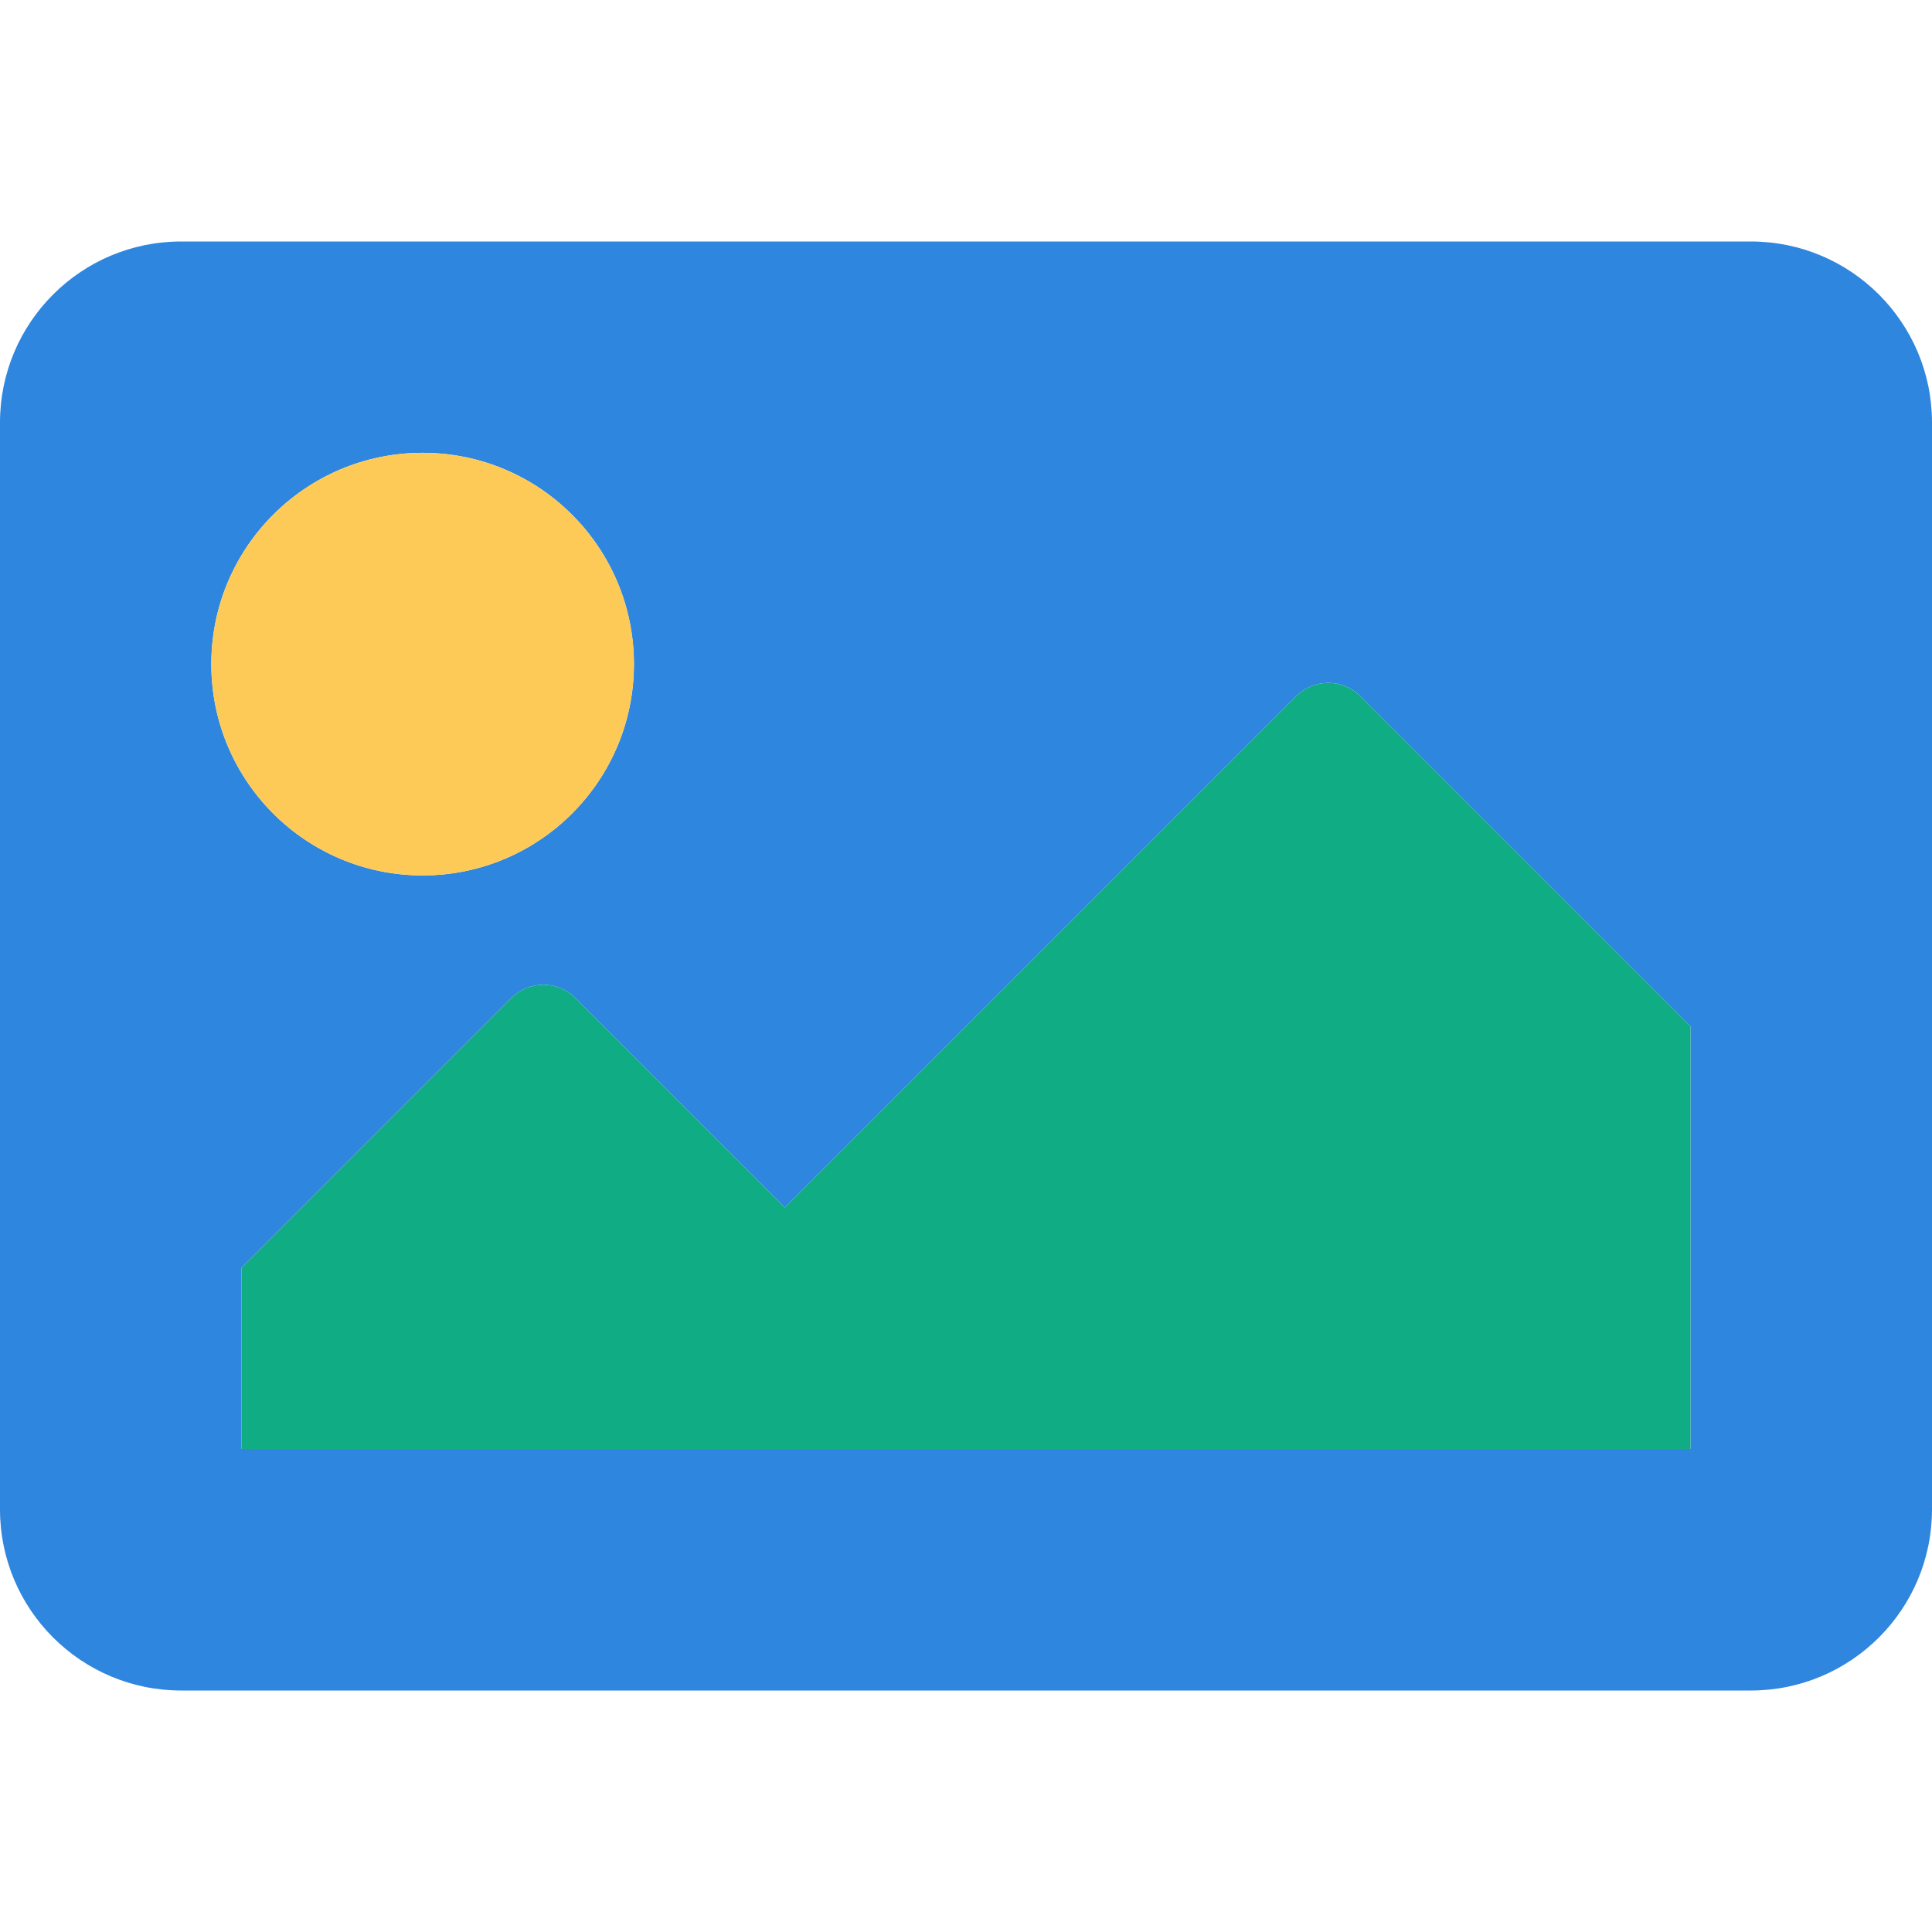 <svg width="200" height="200" viewBox="0 0 200 200" fill="none" xmlns="http://www.w3.org/2000/svg">
<path d="M181.25 175H18.75C8.395 175 0 166.605 0 156.25V43.75C0 33.395 8.395 25 18.75 25H181.25C191.605 25 200 33.395 200 43.75V156.25C200 166.605 191.605 175 181.25 175ZM43.75 46.875C31.669 46.875 21.875 56.669 21.875 68.75C21.875 80.831 31.669 90.625 43.75 90.625C55.831 90.625 65.625 80.831 65.625 68.75C65.625 56.669 55.831 46.875 43.75 46.875ZM25 150H175V106.25L140.814 72.064C138.984 70.234 136.016 70.234 134.185 72.064L81.25 125L59.565 103.314C57.734 101.484 54.766 101.484 52.935 103.314L25 131.25V150Z" fill="#2E86DE"/>
<g filter="url(#filter0_d_127_79)">
<path d="M21.875 68.75C21.875 56.669 31.669 46.875 43.75 46.875C55.831 46.875 65.625 56.669 65.625 68.75C65.625 80.831 55.831 90.625 43.75 90.625C31.669 90.625 21.875 80.831 21.875 68.75Z" fill="#FECA57"/>
</g>
<g filter="url(#filter1_d_127_79)">
<path d="M175 150H25V131.25L52.935 103.314C54.766 101.484 57.734 101.484 59.565 103.314L81.25 125L134.185 72.064C136.016 70.234 138.984 70.234 140.814 72.064L175 106.25V150Z" fill="#10AC84"/>
</g>
<defs>
<filter id="filter0_d_127_79" x="1.875" y="26.875" width="83.75" height="83.75" filterUnits="userSpaceOnUse" color-interpolation-filters="sRGB">
<feFlood flood-opacity="0" result="BackgroundImageFix"/>
<feColorMatrix in="SourceAlpha" type="matrix" values="0 0 0 0 0 0 0 0 0 0 0 0 0 0 0 0 0 0 127 0" result="hardAlpha"/>
<feOffset/>
<feGaussianBlur stdDeviation="10"/>
<feColorMatrix type="matrix" values="0 0 0 0 0 0 0 0 0 0 0 0 0 0 0 0 0 0 0.5 0"/>
<feBlend mode="normal" in2="BackgroundImageFix" result="effect1_dropShadow_127_79"/>
<feBlend mode="normal" in="SourceGraphic" in2="effect1_dropShadow_127_79" result="shape"/>
</filter>
<filter id="filter1_d_127_79" x="5" y="50.692" width="190" height="119.308" filterUnits="userSpaceOnUse" color-interpolation-filters="sRGB">
<feFlood flood-opacity="0" result="BackgroundImageFix"/>
<feColorMatrix in="SourceAlpha" type="matrix" values="0 0 0 0 0 0 0 0 0 0 0 0 0 0 0 0 0 0 127 0" result="hardAlpha"/>
<feOffset/>
<feGaussianBlur stdDeviation="10"/>
<feColorMatrix type="matrix" values="0 0 0 0 0 0 0 0 0 0 0 0 0 0 0 0 0 0 0.5 0"/>
<feBlend mode="normal" in2="BackgroundImageFix" result="effect1_dropShadow_127_79"/>
<feBlend mode="normal" in="SourceGraphic" in2="effect1_dropShadow_127_79" result="shape"/>
</filter>
</defs>
</svg>
